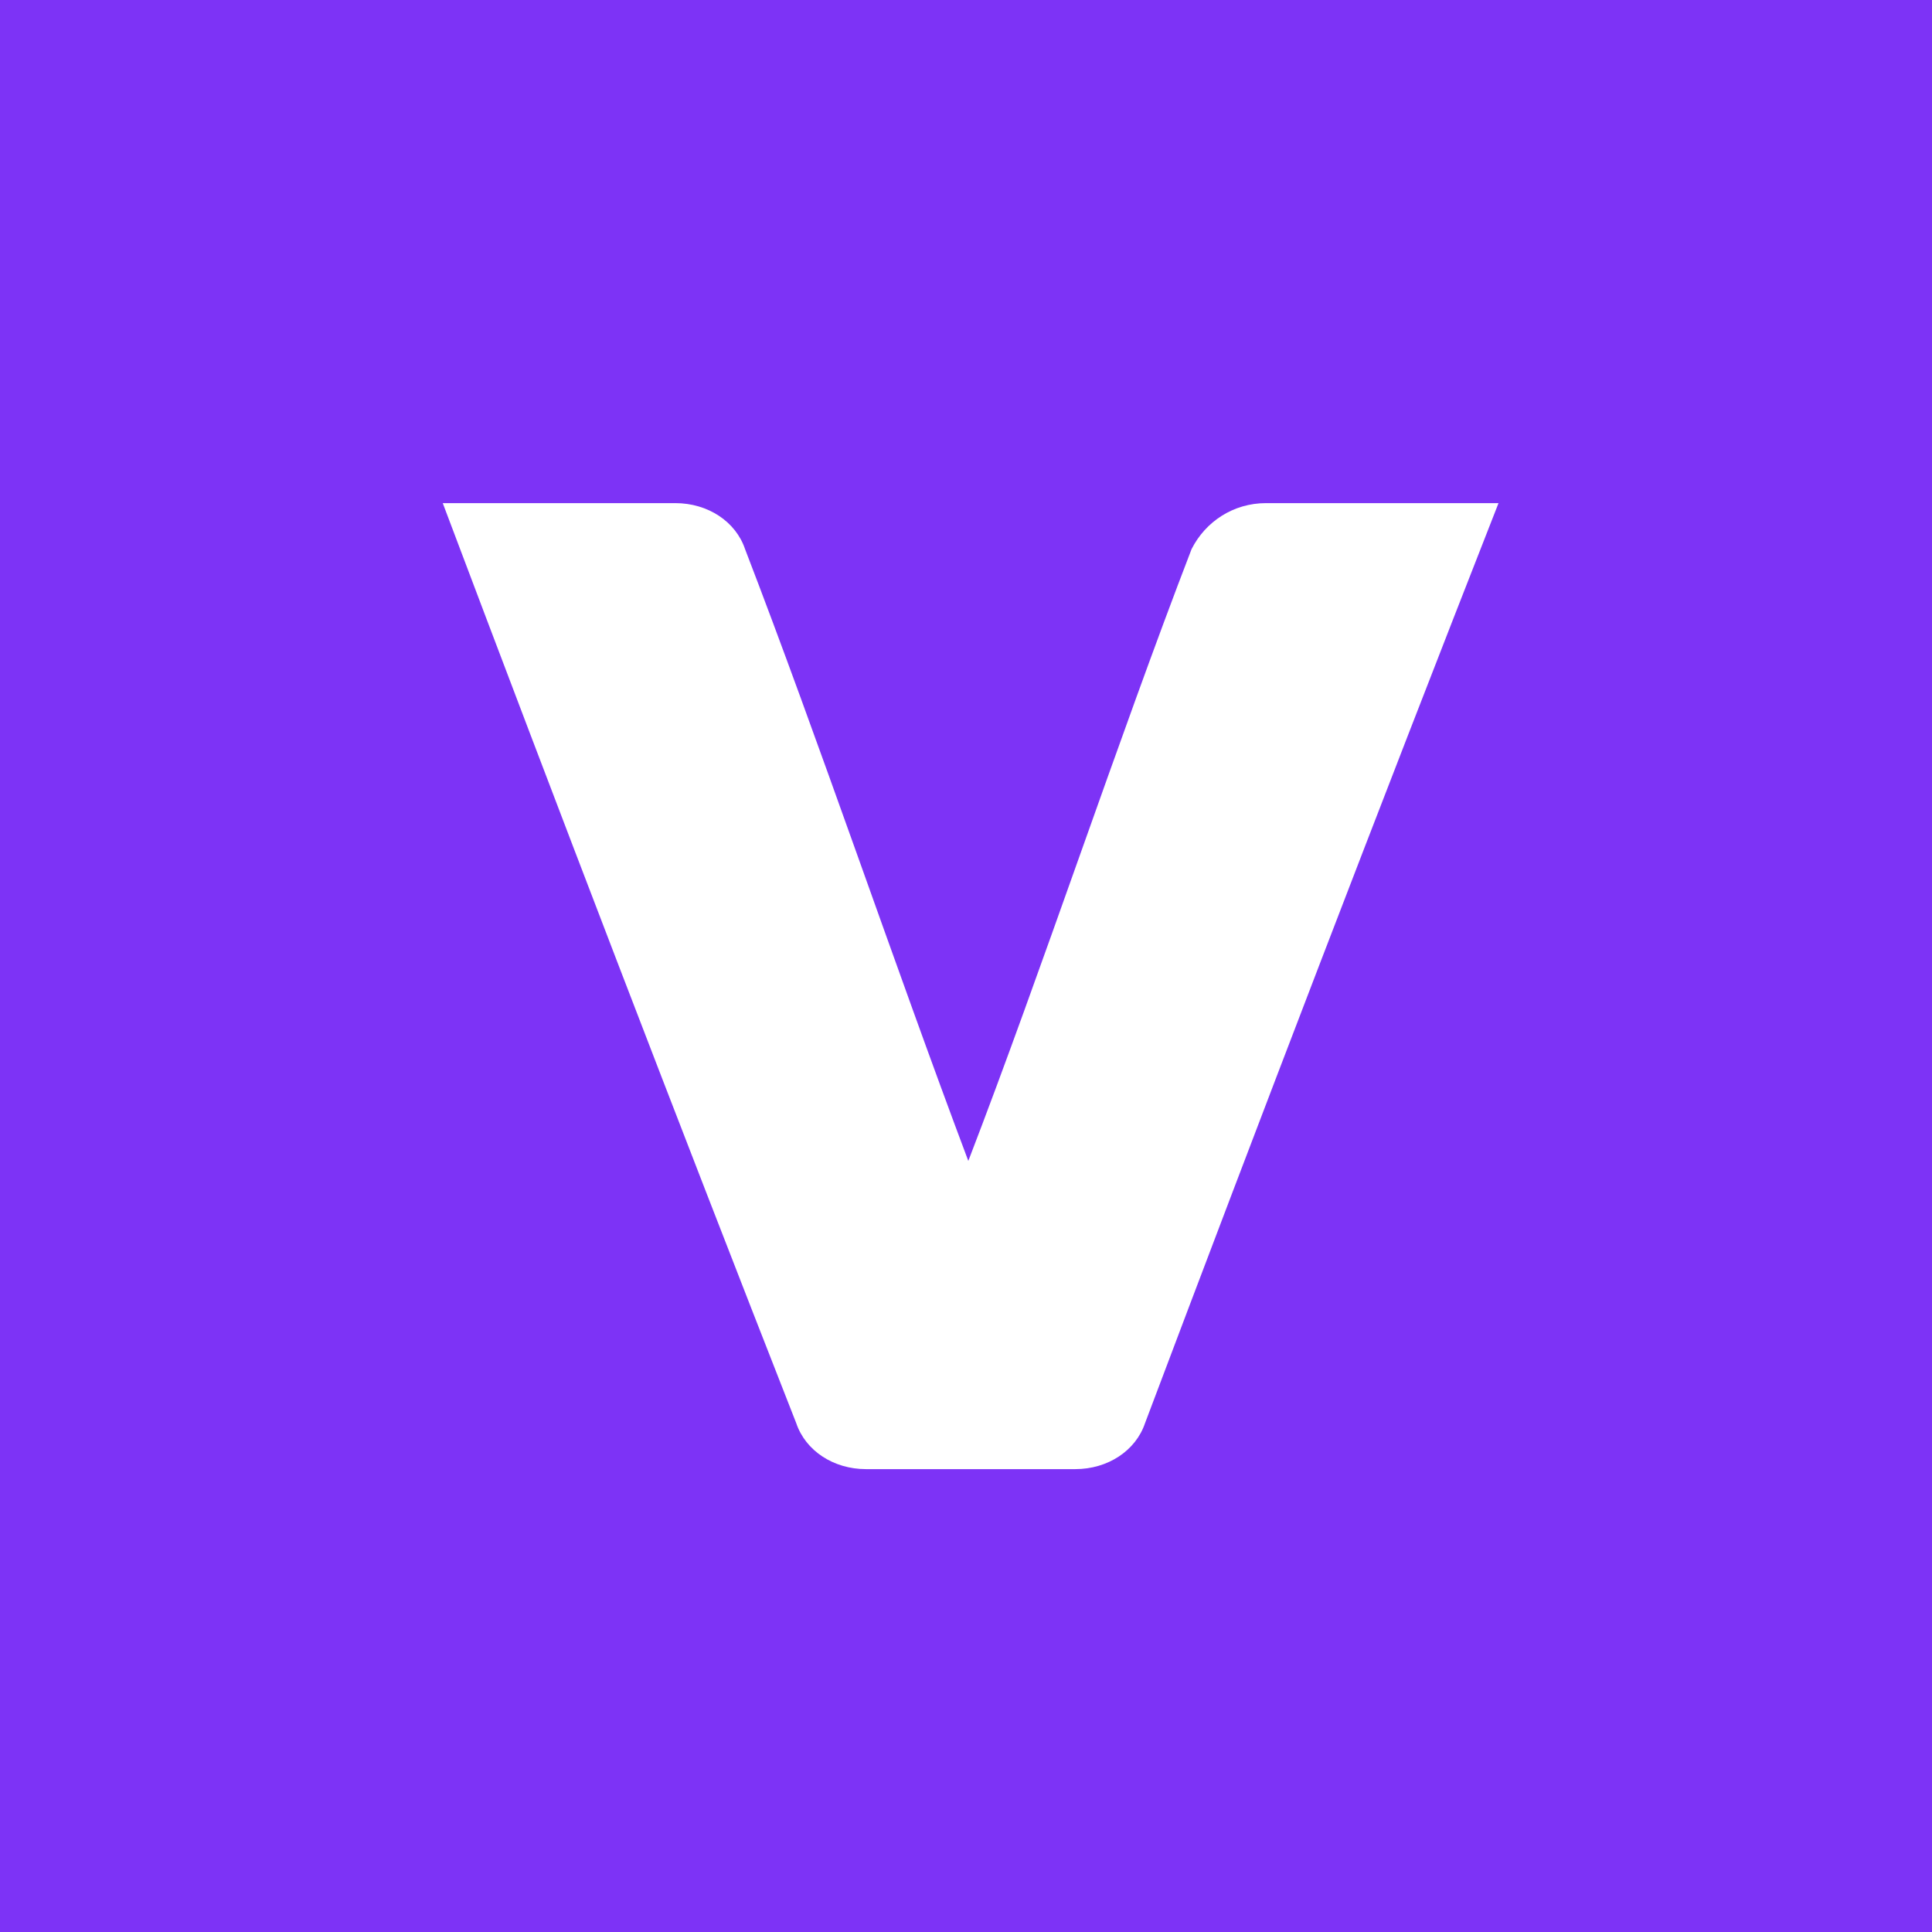 <?xml version="1.0" ?>
<svg xmlns="http://www.w3.org/2000/svg" viewBox="0 0 192 192" fill="none">
	

	<rect width="192" height="192" fill="#7D33F6"/>
	

	<path d="M118.416 54.571C111.02 73.771 103.625 96.171 96.23 115.371C88.834 95.714 81.439 73.771 74.043 54.571C73.119 51.829 70.346 50 67.11 50H44C55.555 80.629 67.11 110.8 79.128 141.429C80.052 144.171 82.826 146 86.061 146H106.86C110.096 146 112.869 144.171 113.793 141.429C125.349 110.8 136.904 80.629 148.921 50H125.811C122.575 50 119.802 51.829 118.416 54.571Z" fill="white"/>
	

</svg>
